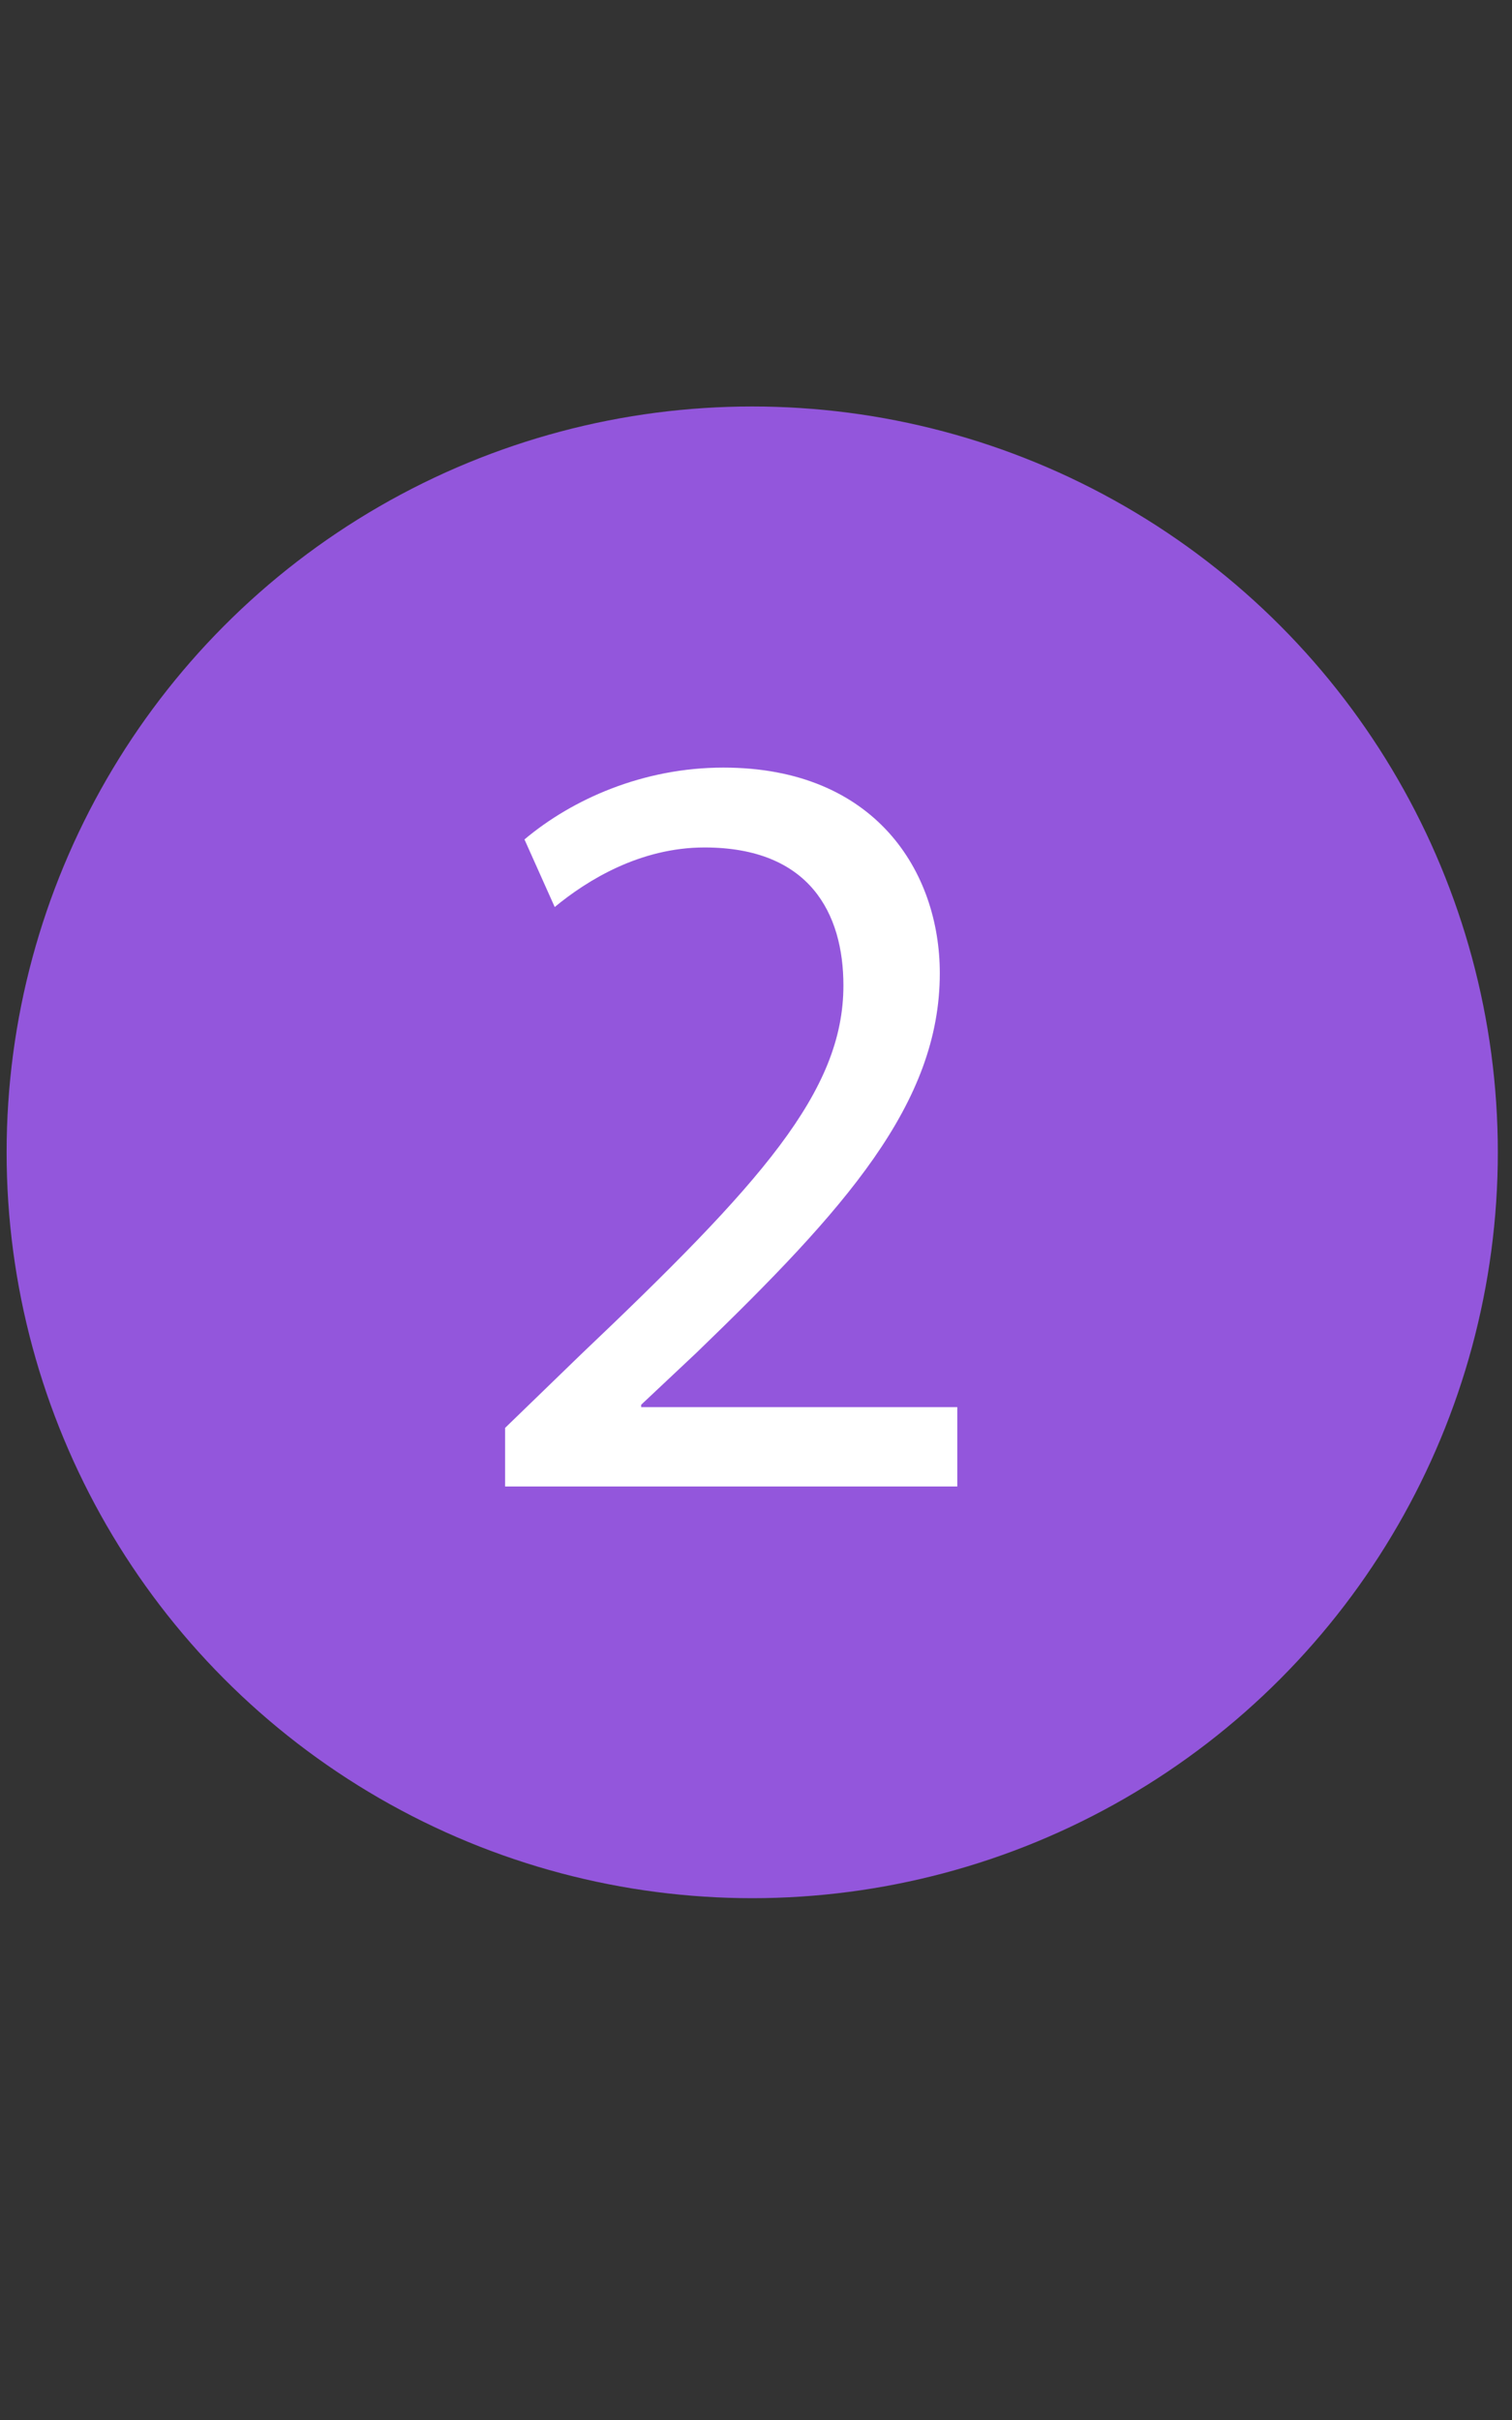 <?xml version="1.0" encoding="utf-8"?>
<!-- Generator: Adobe Illustrator 22.0.1, SVG Export Plug-In . SVG Version: 6.00 Build 0)  -->
<svg version="1.1" id="Layer_1" focusable="false" xmlns="http://www.w3.org/2000/svg" xmlns:xlink="http://www.w3.org/1999/xlink"
	 x="0px" y="0px" viewBox="0 0 320 512" style="enable-background:new 0 0 320 512;" xml:space="preserve">
<rect x="0" y="0" width="320" height="512" fill="#333333" stroke="none"/>
<style type="text/css">
	.st0{fill:#9356DC;}
	.st1{fill:#FFFFFF;}
</style>
<circle class="st0" cx="159.2" cy="243.8" r="157.8"/>
<g>
	<path class="st1" d="M106.9,314.5v-12.4l15.9-15.4c38.2-36.3,55.7-55.7,55.7-78.2c0-15.2-7.1-29.2-29.4-29.2
		c-13.6,0-24.8,6.9-31.7,12.6l-6.4-14.3c10.1-8.5,25.1-15.2,42.1-15.2c32.2,0,45.8,22.1,45.8,43.5c0,27.6-20,49.9-51.5,80.3
		l-11.7,11v0.5h66.9v16.8H106.9z"/>
</g>
</svg>
